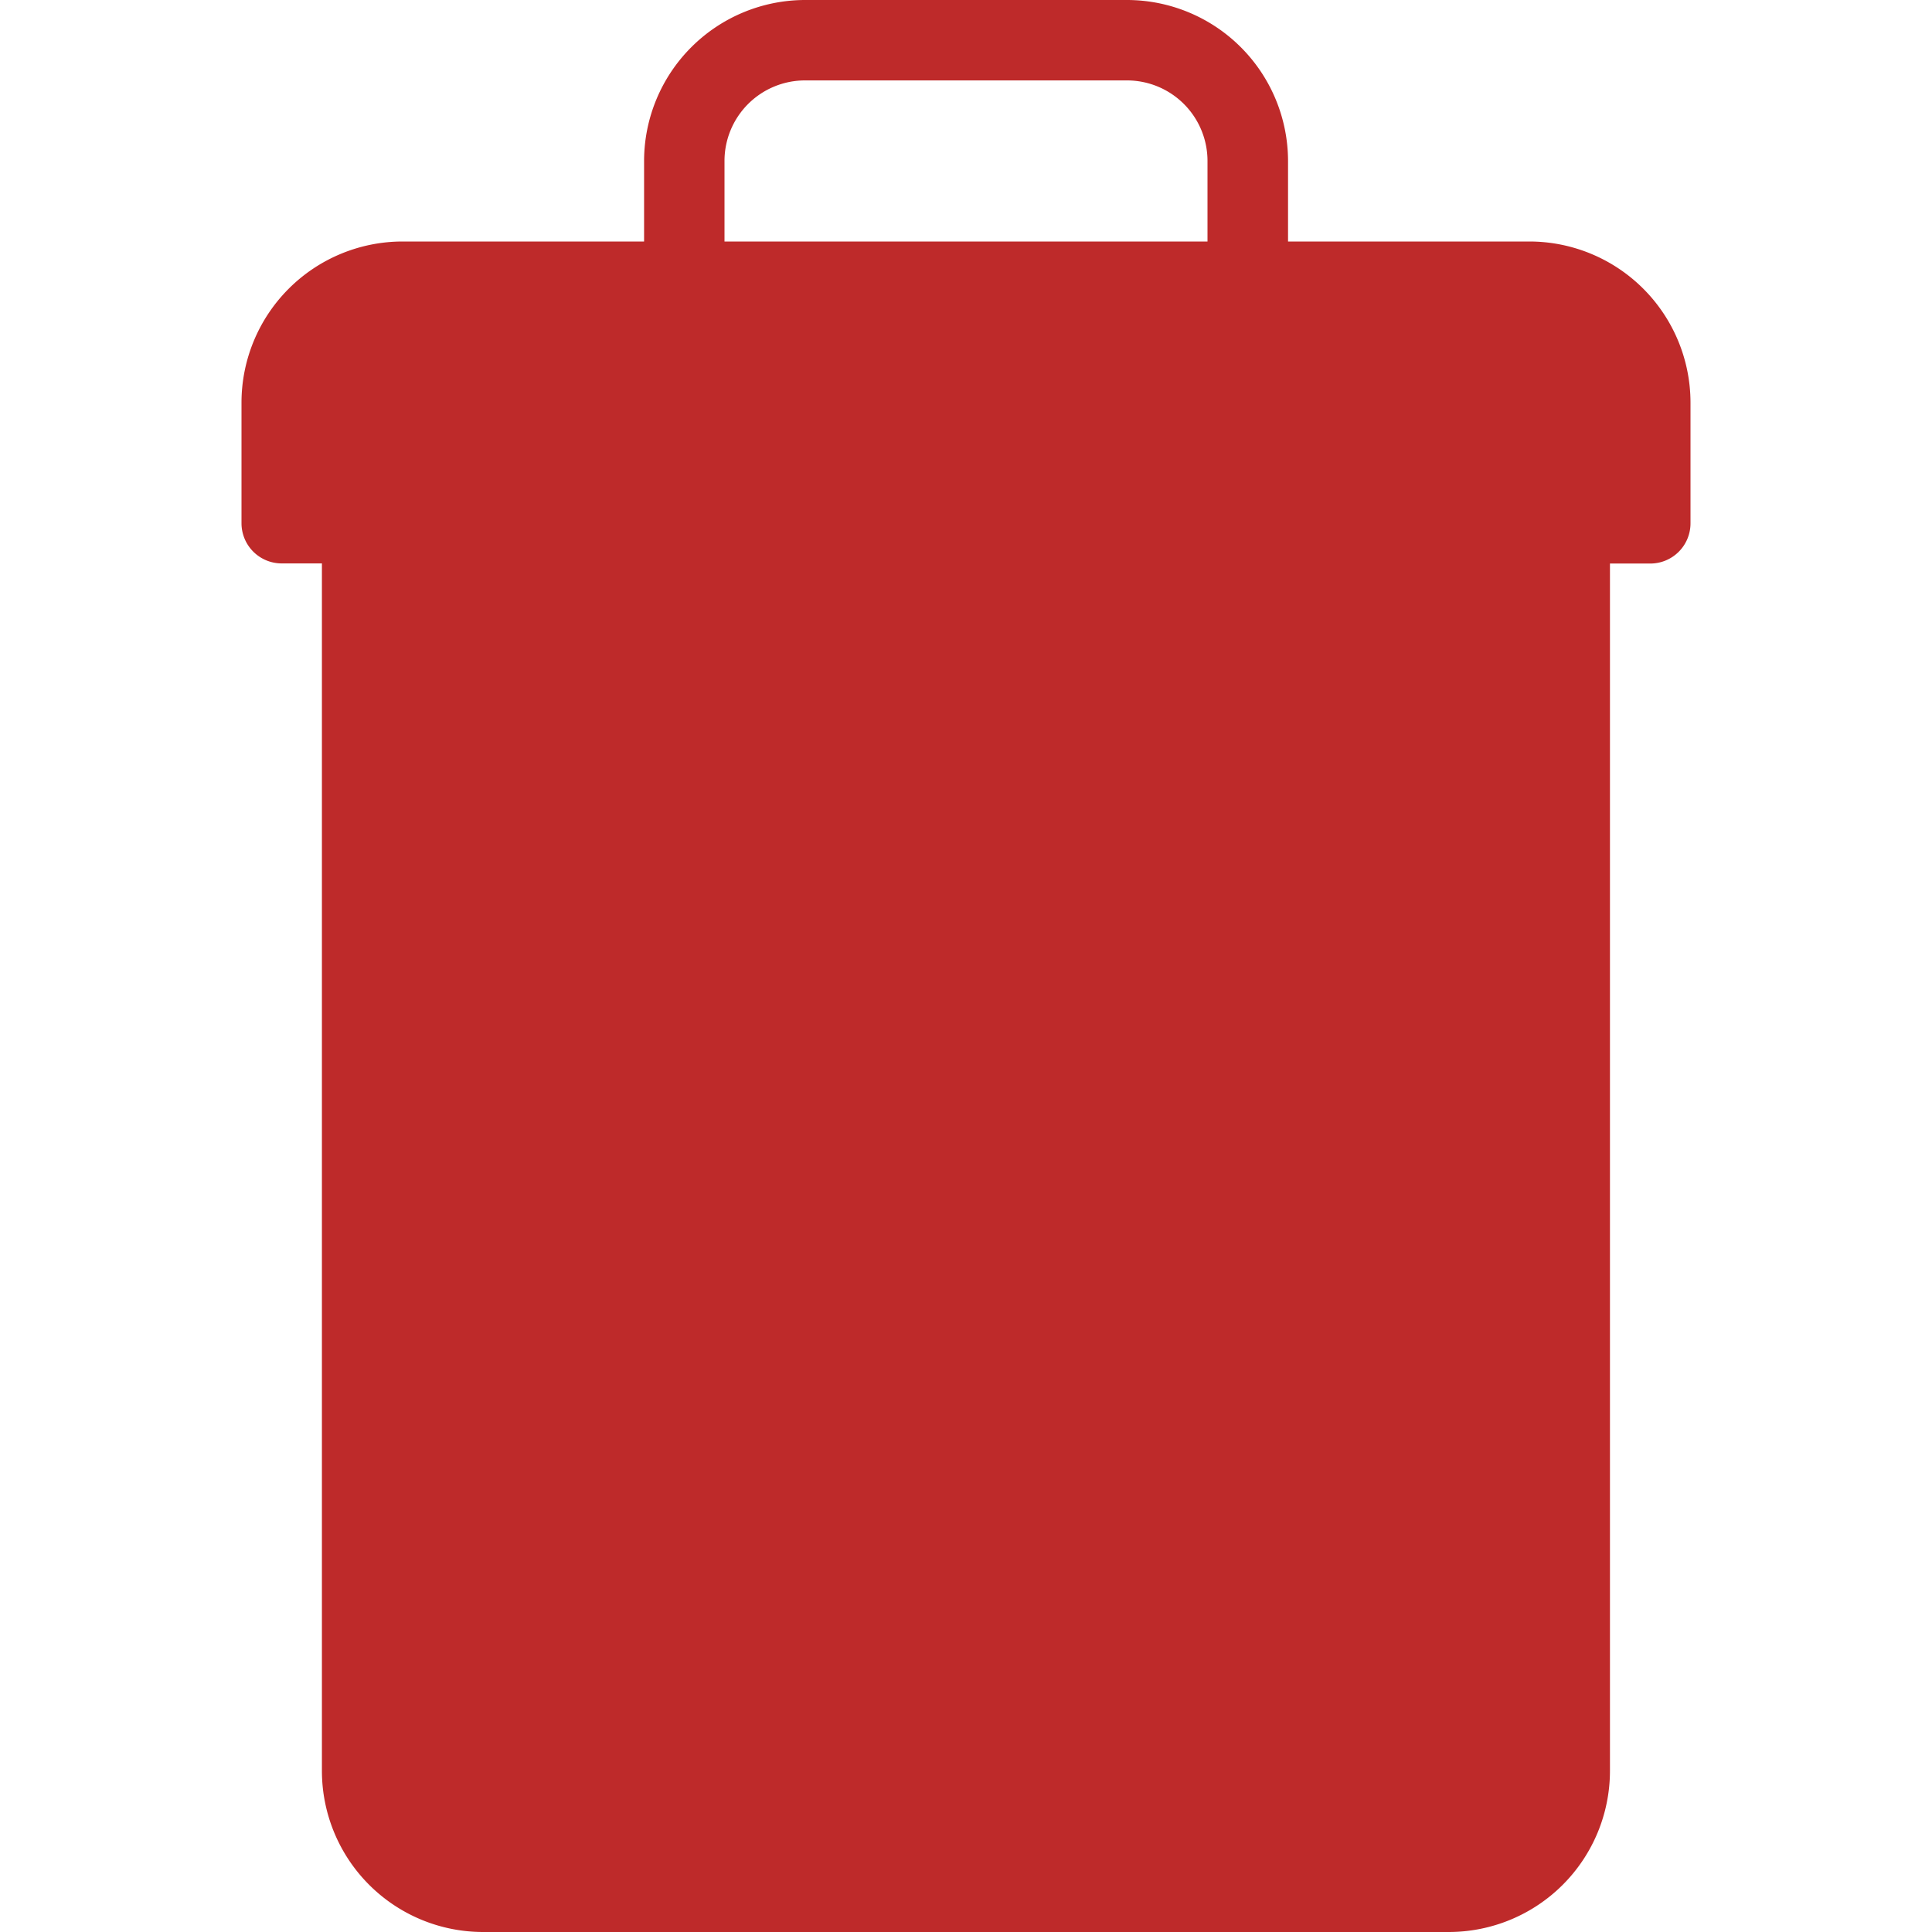 <svg xmlns="http://www.w3.org/2000/svg" xmlns:xlink="http://www.w3.org/1999/xlink" width="16" height="16" viewBox="0 0 16 16"><defs><style>.a{fill:none;}.b{clip-path:url(#a);}.c{fill:#be2a2a;}</style><clipPath id="a"><rect class="a" width="16" height="16"/></clipPath></defs><g class="b"><rect class="a" width="16" height="16"/><g transform="translate(2)"><path class="c" d="M74.667,2h-2V1.333A1.335,1.335,0,0,0,71.333,0H68.667a1.335,1.335,0,0,0-1.333,1.333V2h-2A1.335,1.335,0,0,0,64,3.333v1a.333.333,0,0,0,.333.333h.333v10A1.335,1.335,0,0,0,66,16h8a1.335,1.335,0,0,0,1.333-1.333v-10h.333A.333.333,0,0,0,76,4.333v-1A1.335,1.335,0,0,0,74.667,2ZM72,2H68V1.333a.667.667,0,0,1,.667-.667h2.667A.667.667,0,0,1,72,1.333V2Z" transform="translate(-64)"/><g transform="translate(0.667 2.667)"><path class="c" d="M116,159.333a.667.667,0,0,1-.667.667h-8a.667.667,0,0,1-.667-.667v-10H116v10Z" transform="translate(-106 -147.333)"/><path class="c" d="M96,86.667H85.333V86A.667.667,0,0,1,86,85.334h9.333A.667.667,0,0,1,96,86v.667Z" transform="translate(-85.333 -85.334)"/></g></g></g></svg>
